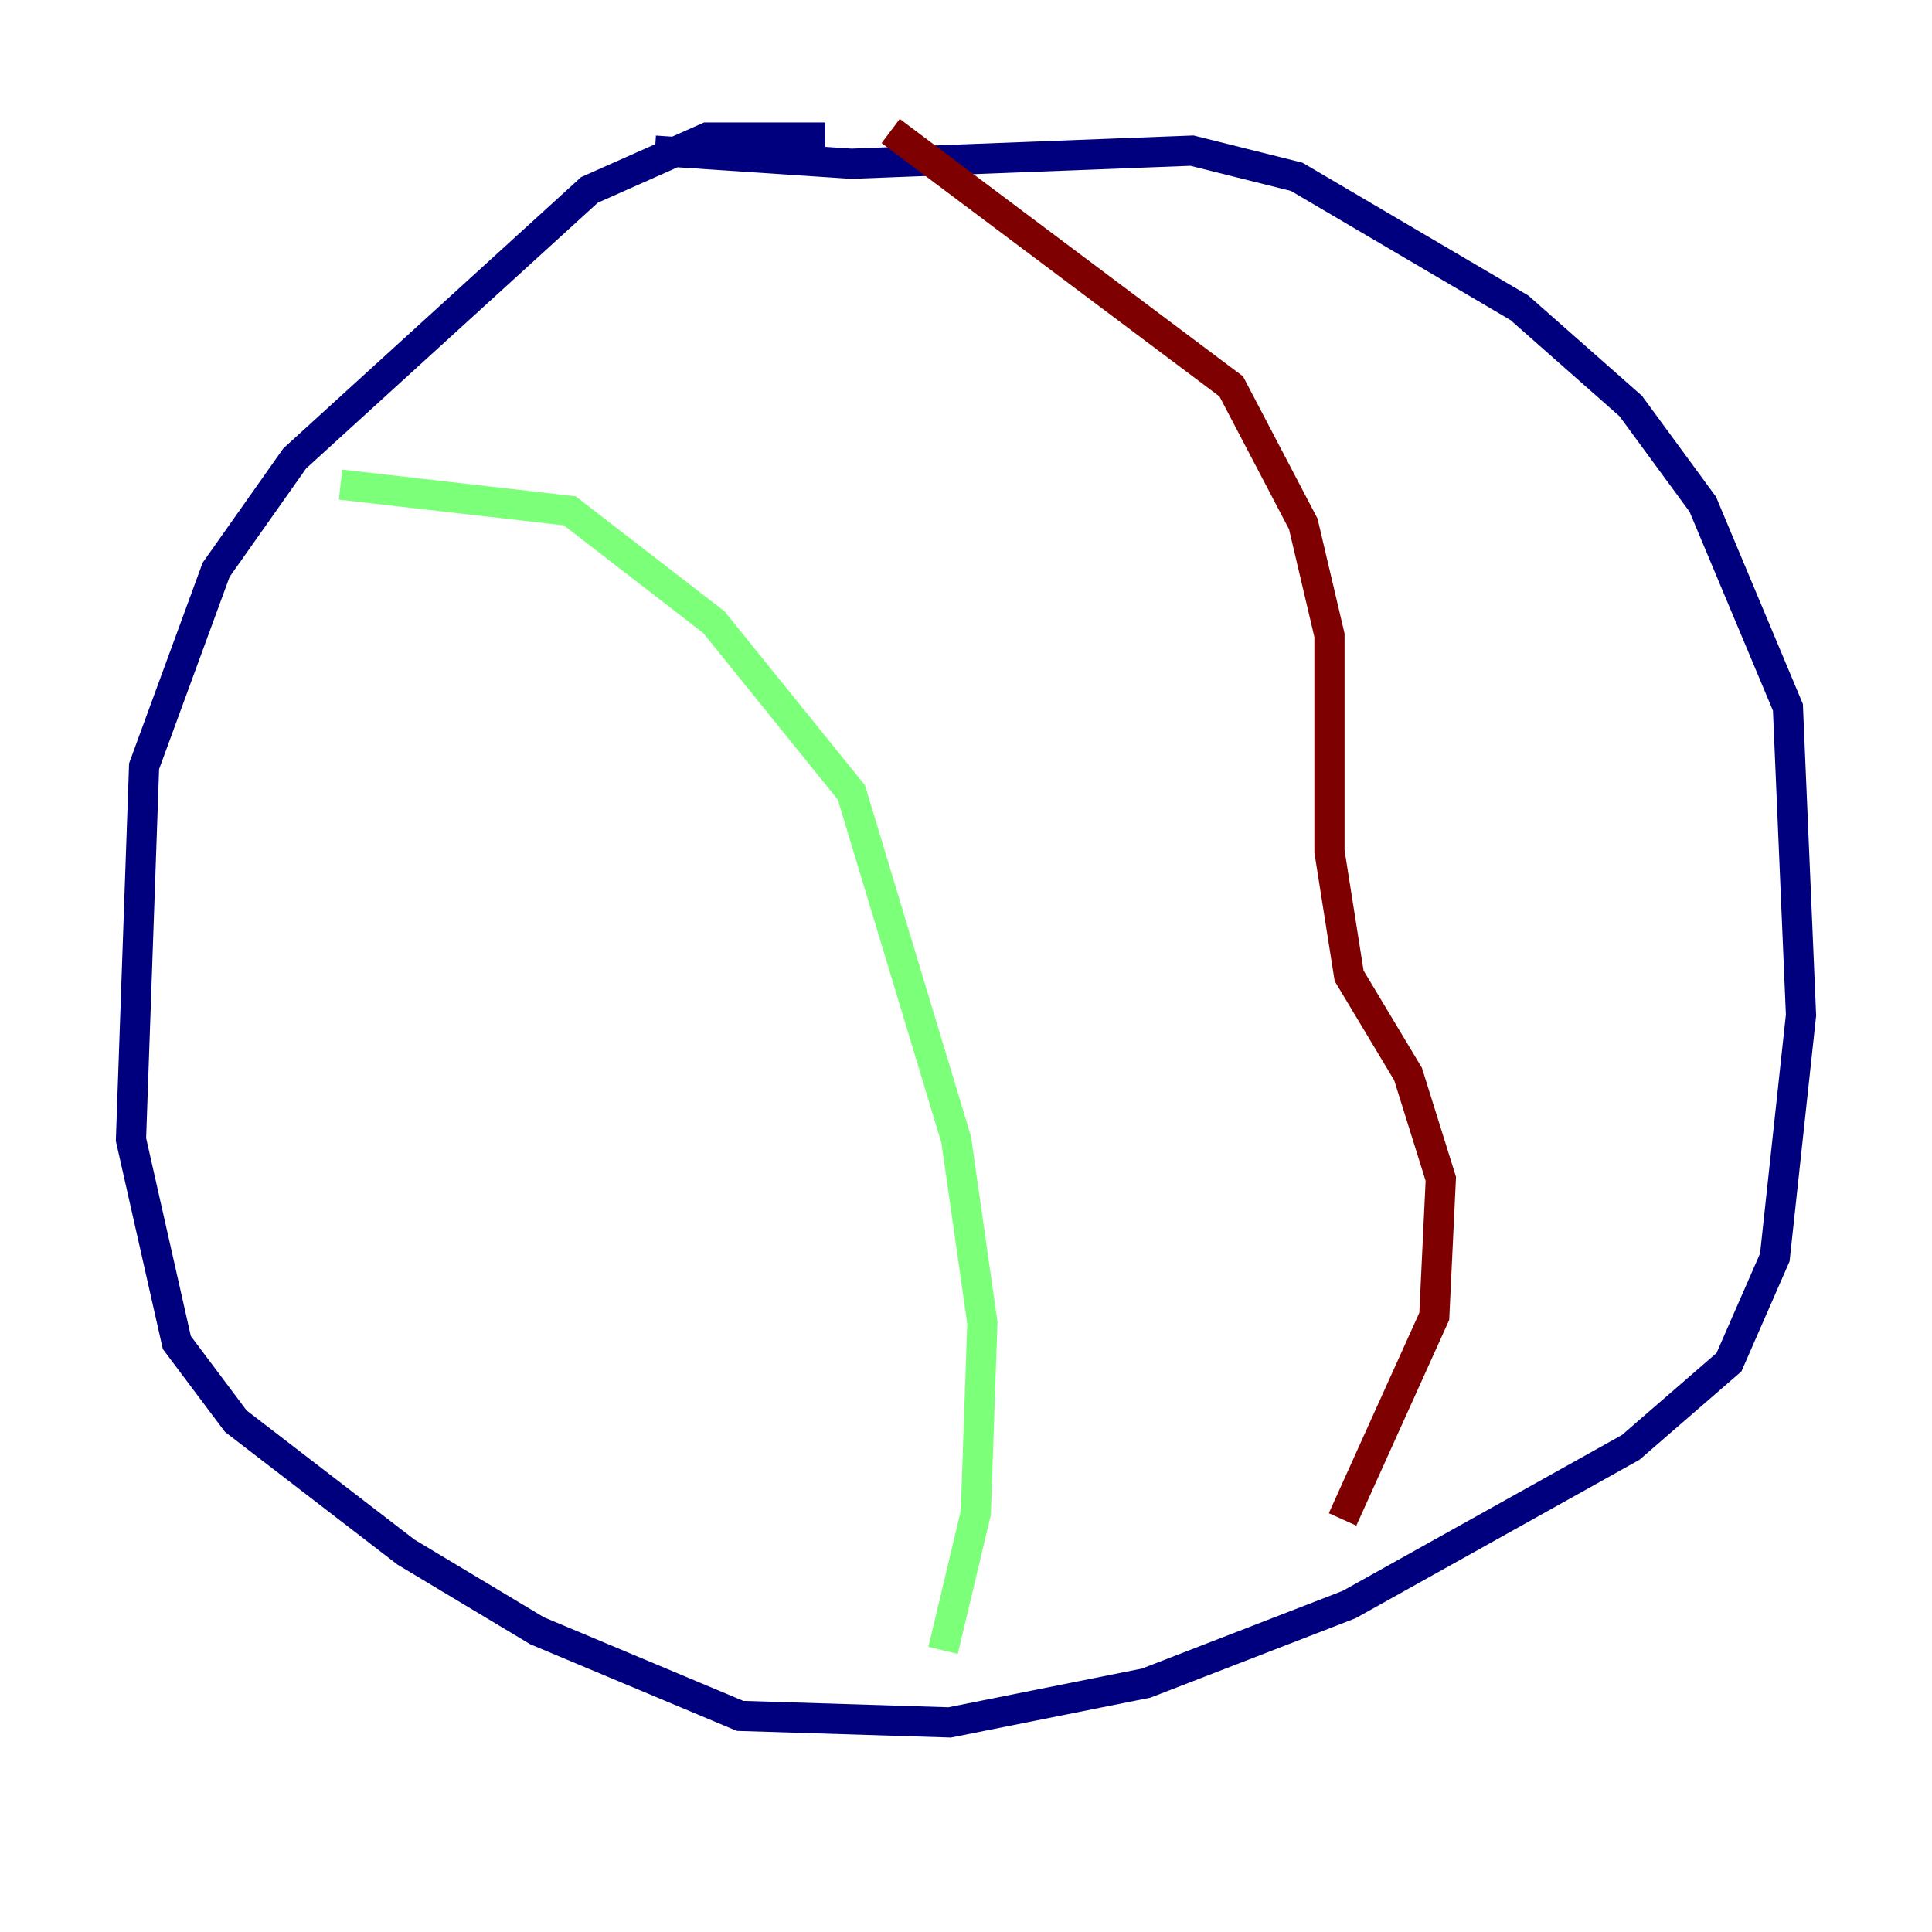 <?xml version="1.0" encoding="utf-8" ?>
<svg baseProfile="tiny" height="128" version="1.2" viewBox="0,0,128,128" width="128" xmlns="http://www.w3.org/2000/svg" xmlns:ev="http://www.w3.org/2001/xml-events" xmlns:xlink="http://www.w3.org/1999/xlink"><defs /><polyline fill="none" points="54.671,9.112 46.861,9.112 39.051,12.583 19.525,30.373 14.319,37.749 9.546,50.766 8.678,75.498 11.715,88.949 15.62,94.156 26.902,102.834 35.58,108.041 49.031,113.681 62.915,114.115 75.932,111.512 89.383,106.305 108.041,95.891 114.549,90.251 117.586,83.308 119.322,67.254 118.454,46.861 112.814,33.41 108.041,26.902 100.664,20.393 85.912,11.715 78.969,9.98 56.407,10.848 43.39,9.98" stroke="#00007f" stroke-width="2" /><polyline fill="none" points="22.563,32.108 37.749,33.844 47.295,41.22 56.407,52.502 63.349,75.498 65.085,87.647 64.651,100.231 62.481,109.342" stroke="#7cff79" stroke-width="2" /><polyline fill="none" points="59.01,8.678 81.573,25.6 86.346,34.712 88.081,42.088 88.081,56.407 89.383,64.651 93.288,71.159 95.458,78.102 95.024,87.214 88.949,100.664" stroke="#7f0000" stroke-width="2" /></svg>